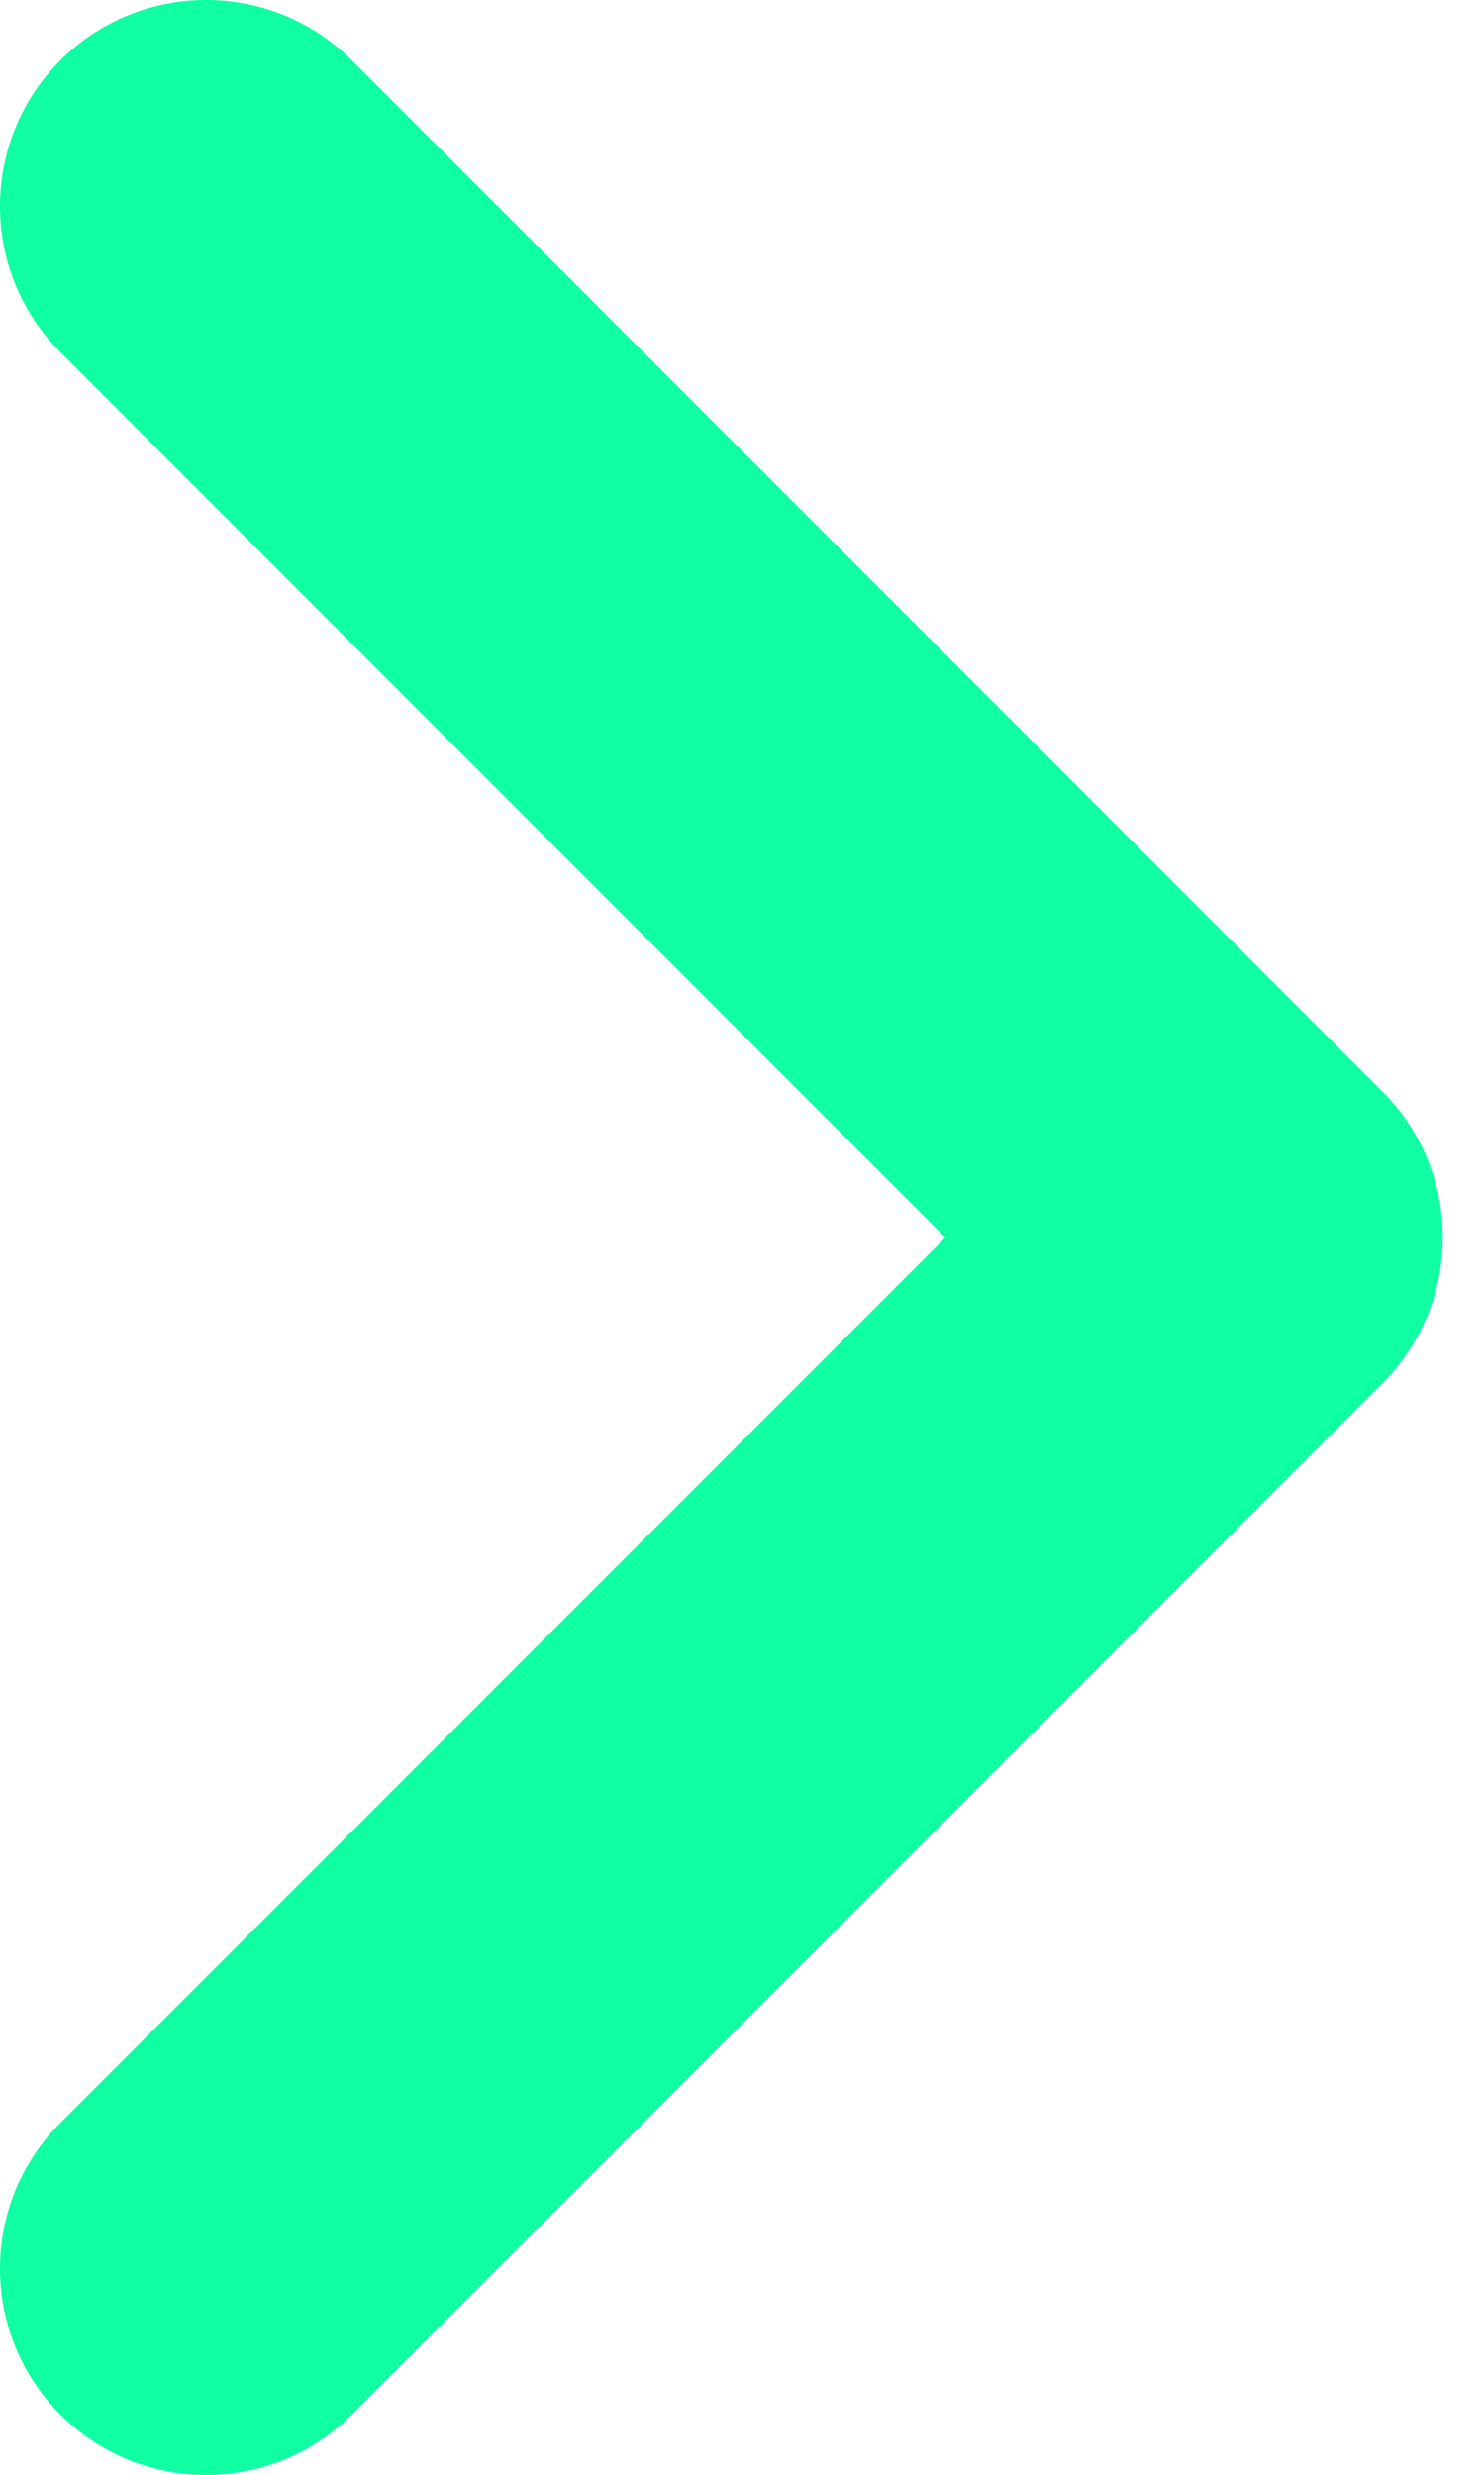<svg width="9" height="15" viewBox="0 0 9 15" fill="none" xmlns="http://www.w3.org/2000/svg">
<g clip-path="url(#clip0_1427_26018)">
<path d="M1.25 15.001C0.93 15.001 0.61 14.879 0.366 14.635C-0.122 14.146 -0.122 13.355 0.366 12.867L5.734 7.501L0.366 2.134C-0.122 1.646 -0.122 0.854 0.366 0.366C0.854 -0.122 1.646 -0.122 2.134 0.366L8.384 6.616C8.872 7.104 8.872 7.896 8.384 8.384L2.134 14.634C1.89 14.88 1.57 15.001 1.25 15.001Z" fill="#10FFA2"/>
</g>
<defs>
<clipPath id="clip0_1427_26018">
<rect width="8.75" height="15.001" fill="white"/>
</clipPath>
</defs>
</svg>
